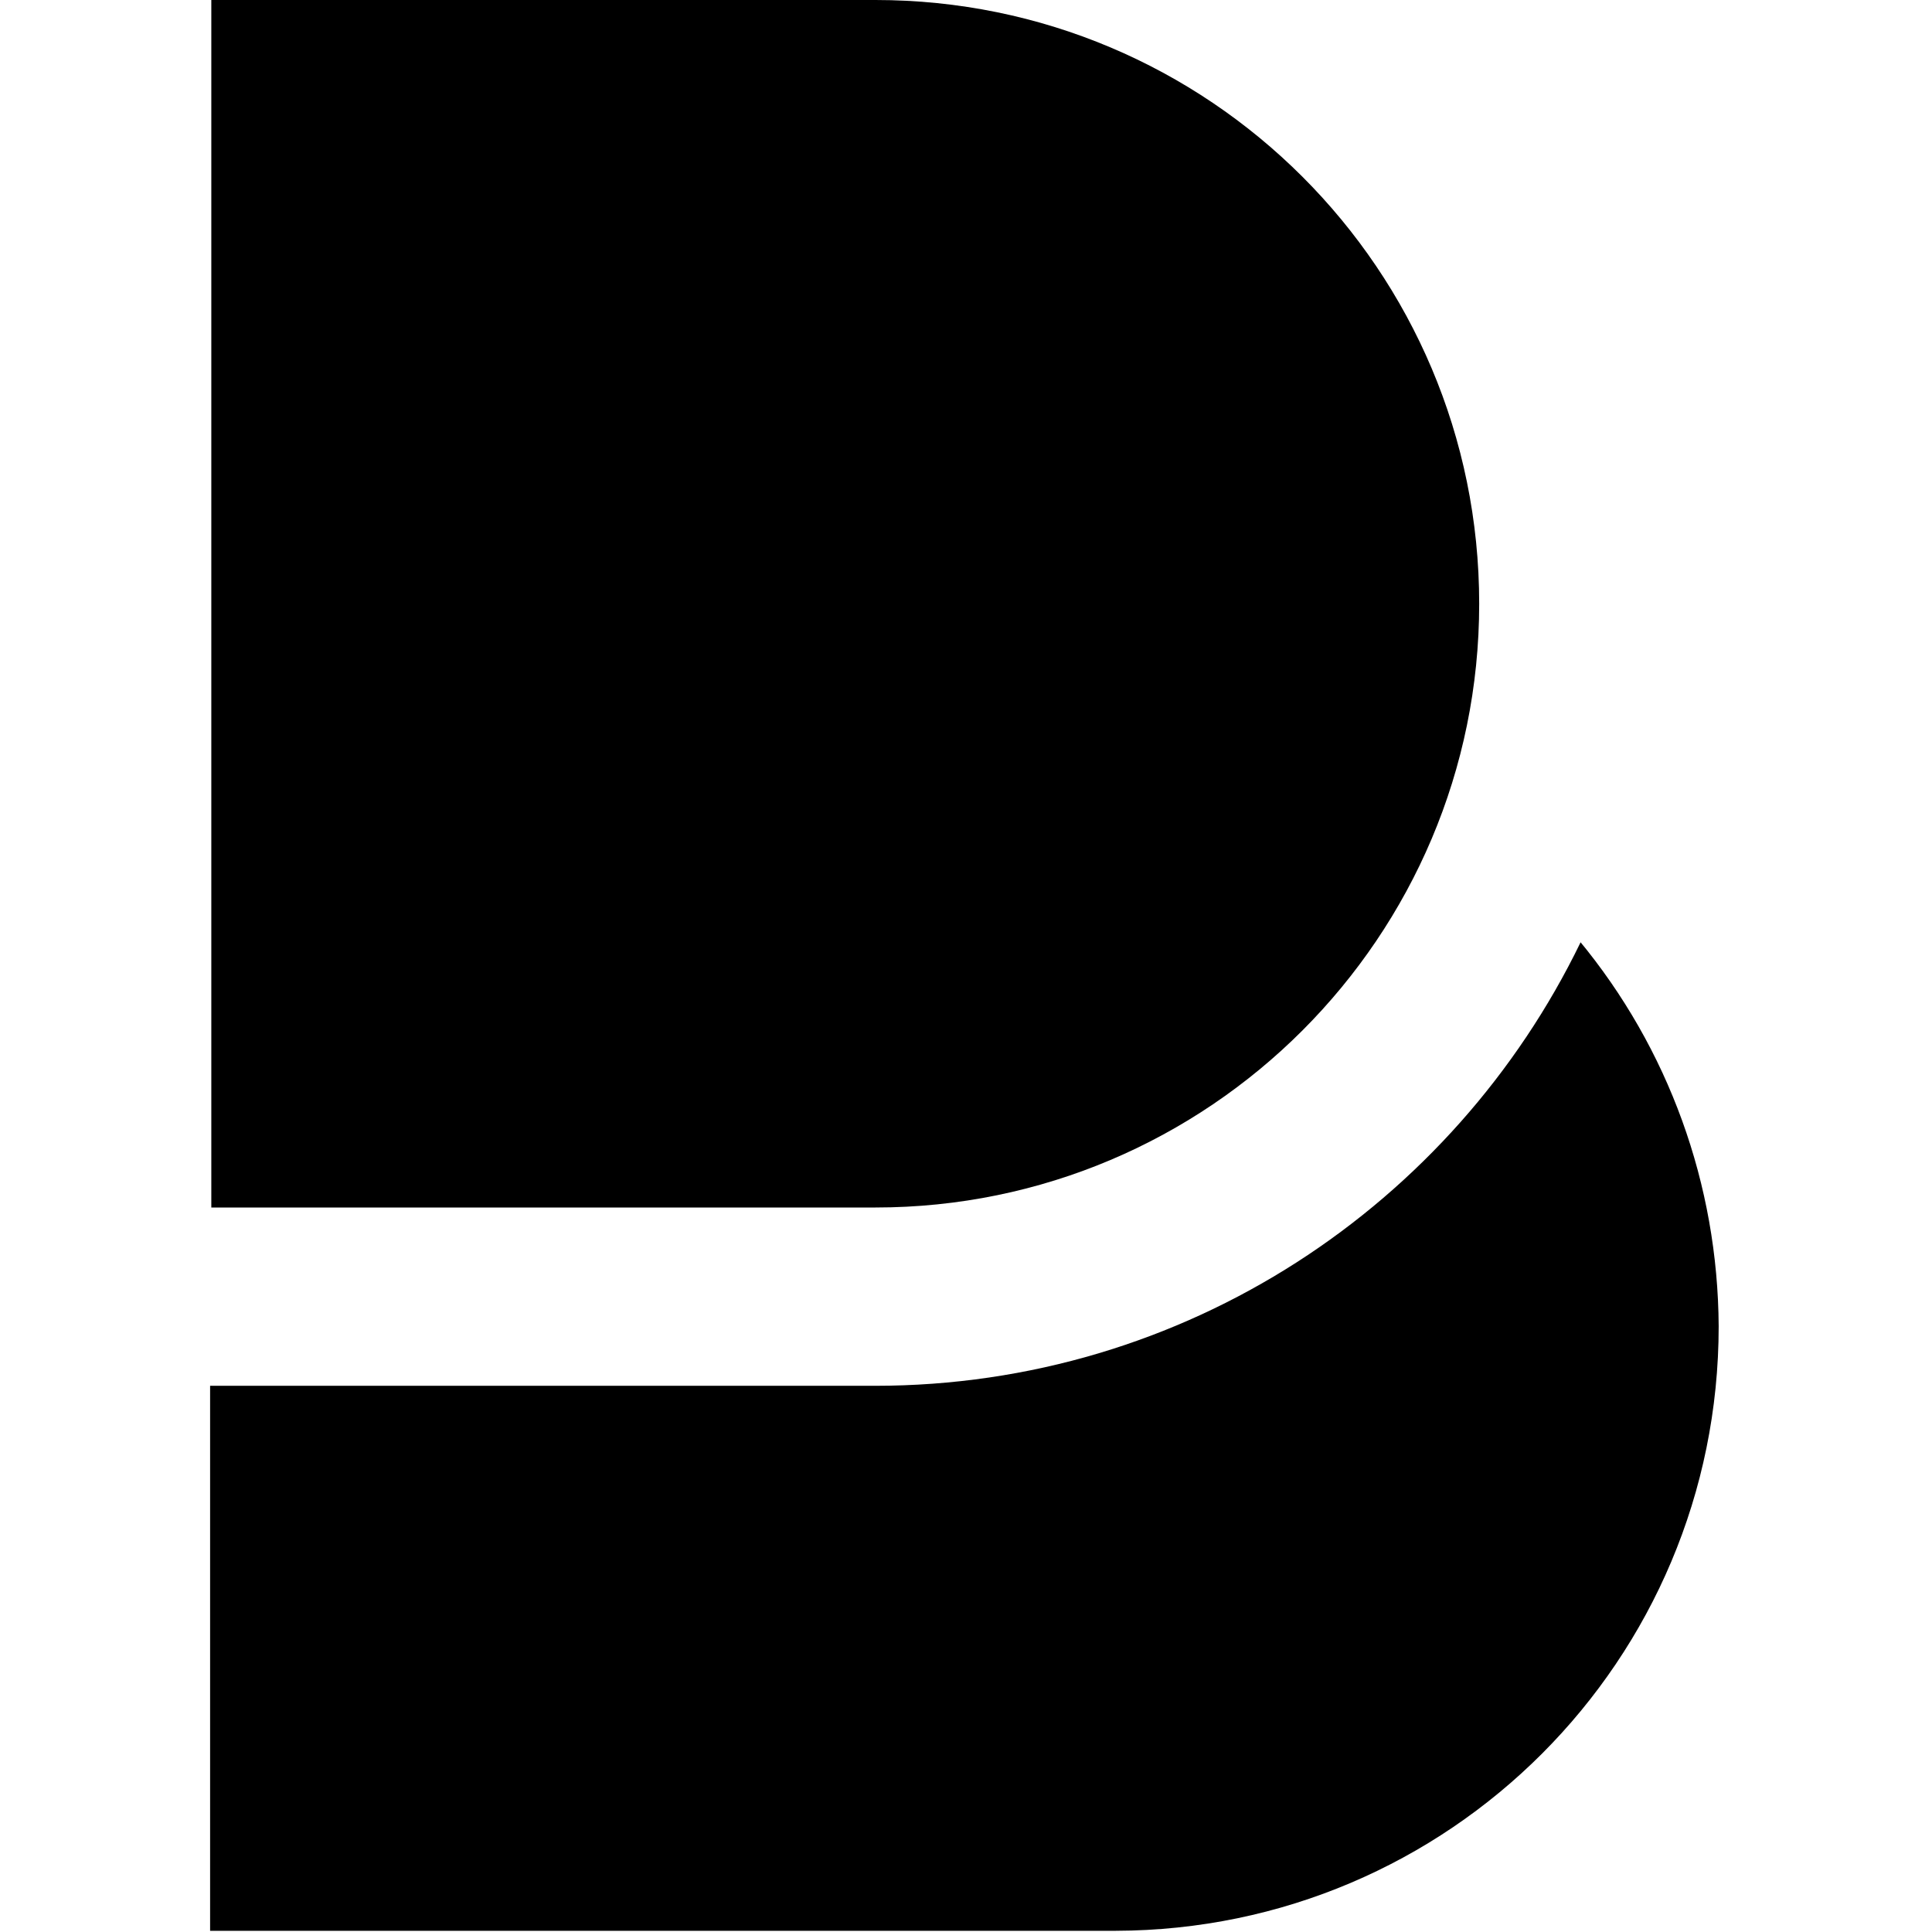 <svg viewBox="0 0 24 24" xmlns="http://www.w3.org/2000/svg"><path d="M2.625 0v15h8.25v0c4.14 0 7.5-3.36 7.5-7.5 0-4.15-3.36-7.5-7.5-7.5Zm17.01 11.705c-1.58 3.26-4.91 5.51-8.766 5.51H2.61v6.77h11.25 0c4.14-.01 7.49-3.36 7.49-7.51 -.01-1.76-.62-3.45-1.74-4.8Z"/></svg>